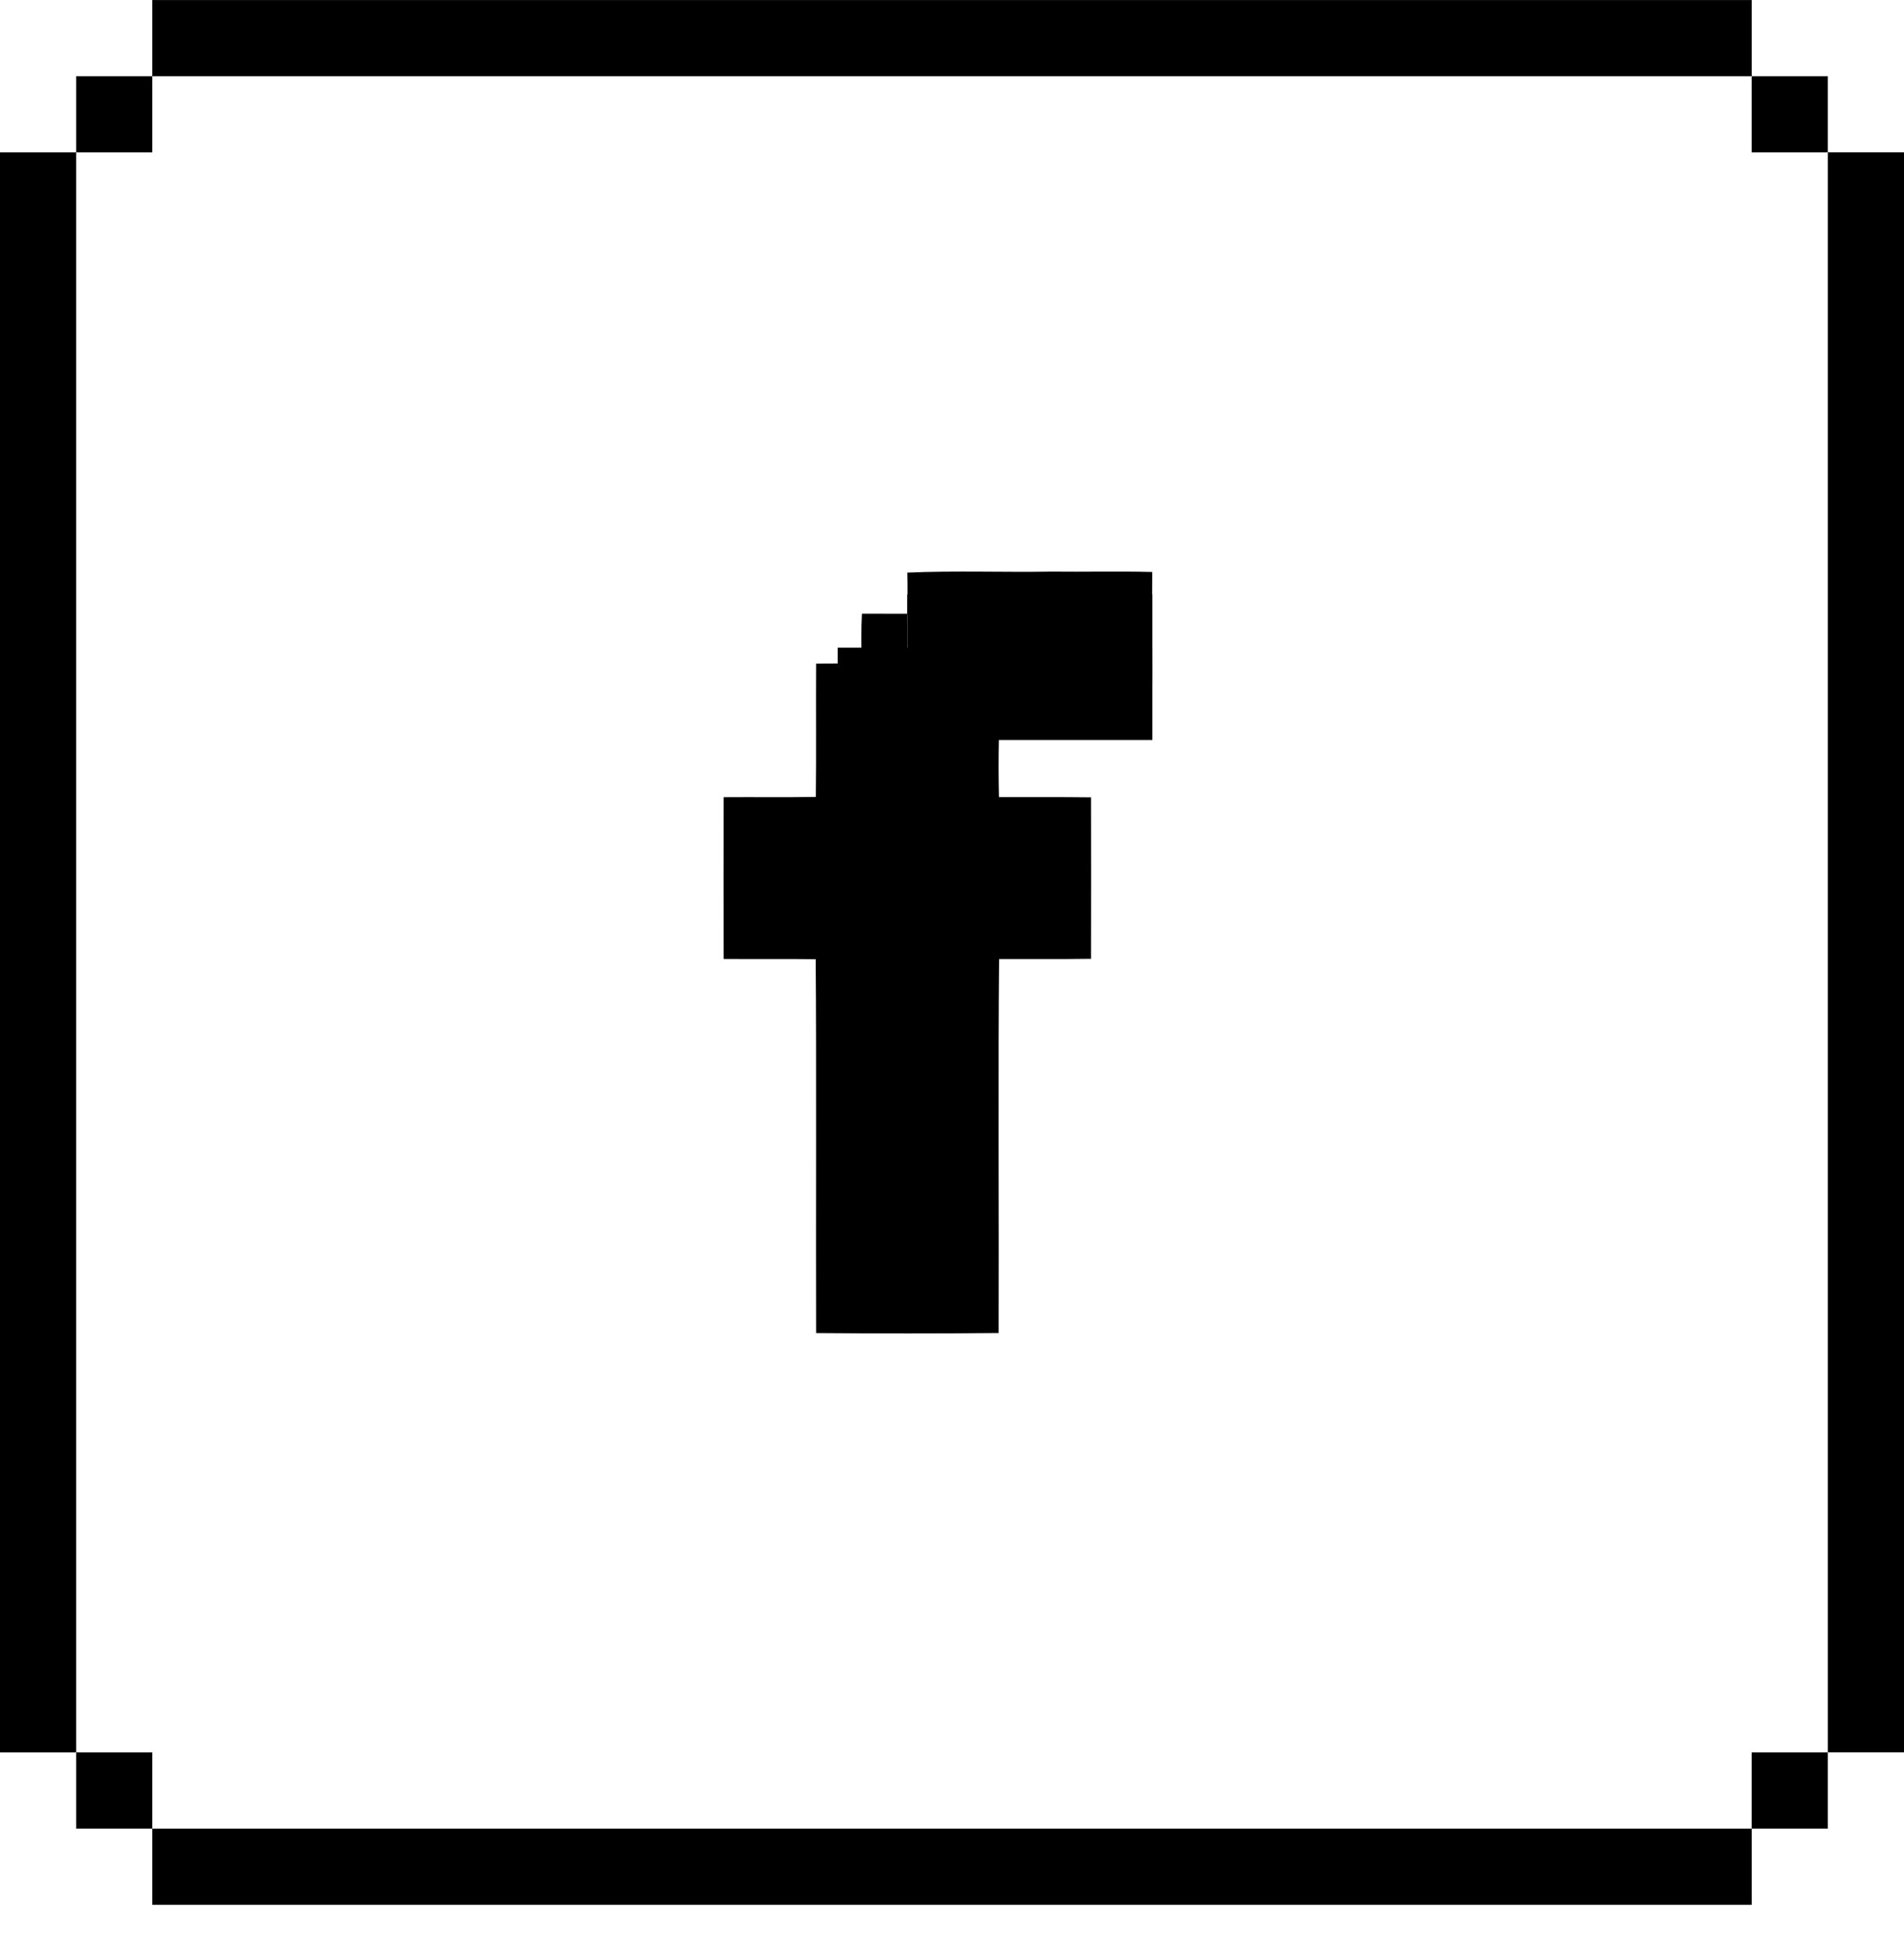 <svg width="40" height="41" viewBox="0 0 40 41" fill="none" xmlns="http://www.w3.org/2000/svg"><path fill="currentColor" d="M3.2 0.001H36.8V1.601H3.2z"/><path fill="currentColor" d="M3.2 38.402H36.8V40.002H3.2z"/><path transform="rotate(90 1.6 3.201)" fill="currentColor" d="M1.6 3.201H35.2V4.801H1.6z"/><path transform="rotate(90 40 3.201)" fill="currentColor" d="M39.999 3.201H73.599V4.801H39.999z"/><path fill="currentColor" d="M1.6 1.601H3.2V3.201H1.6z"/><path fill="currentColor" d="M1.6 36.801H3.2V38.401H1.6z"/><path fill="currentColor" d="M36.799 1.601H38.399V3.201H36.799z"/><path fill="currentColor" d="M36.799 36.801H38.399V38.401H36.799z"/><path d="M19.061 12.024C20.068 11.98 21.077 12.02 22.085 12.003C22.792 12.011 23.5 11.992 24.207 12.011C24.198 13.161 24.226 14.312 24.192 15.461C23.131 15.454 22.069 15.461 21.008 15.457C21 15.134 20.999 14.812 21.008 14.489C21.762 14.469 22.519 14.525 23.27 14.457C23.262 13.948 23.274 13.439 23.263 12.93C21.863 12.913 20.463 12.927 19.063 12.923C19.064 12.623 19.068 12.323 19.061 12.024Z" fill="currentColor"/><path d="M18.108 12.887C18.425 12.89 18.742 12.886 19.059 12.889C19.061 13.237 19.065 13.585 19.053 13.933C18.736 13.932 18.419 13.932 18.102 13.932C18.096 13.584 18.089 13.235 18.108 12.887Z" fill="currentColor"/><path d="M17.145 13.935C17.462 13.931 17.779 13.934 18.096 13.933C18.083 15.175 18.098 16.416 18.089 17.658C17.44 17.669 16.791 17.646 16.143 17.672C16.144 18.183 16.147 18.694 16.141 19.205C16.79 19.252 17.44 19.203 18.09 19.229C18.1 21.313 18.078 24.998 18.101 27.082C18.742 27.081 19.384 27.085 20.025 27.08C20.044 24.997 20.026 21.312 20.034 19.229C20.663 19.204 21.292 19.235 21.921 19.218C21.922 18.699 21.924 18.18 21.919 17.661C21.29 17.658 20.663 17.663 20.034 17.658C20.032 16.939 20.032 16.22 20.034 15.5C20.351 15.496 20.669 15.499 20.986 15.498C20.976 15.911 20.977 16.325 20.987 16.739C21.632 16.742 22.276 16.735 22.921 16.744C22.924 17.874 22.922 19.005 22.921 20.135C22.277 20.144 21.634 20.138 20.99 20.14C20.967 22.224 20.988 25.909 20.98 27.993C19.701 28.005 18.422 28.004 17.145 27.994C17.138 25.91 17.154 22.227 17.136 20.143C16.491 20.135 15.846 20.143 15.202 20.138C15.199 19.006 15.198 17.873 15.202 16.741C15.848 16.736 16.494 16.746 17.139 16.735C17.15 15.802 17.139 14.868 17.145 13.935Z" fill="currentColor"/><path fill="currentColor" d="M17.599 13.602H20.799V27.202H17.599z"/><path fill="currentColor" d="M15.682 17.392H22.842V19.564H15.682z"/><path fill="currentColor" d="M19.061 12.484H24.21V15.541H19.061z"/></svg>